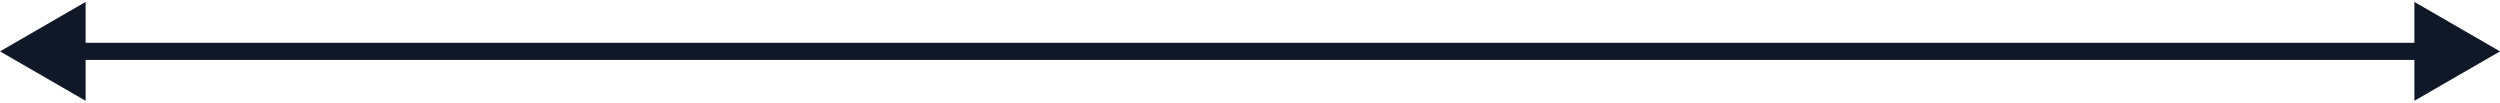 <svg width="146" height="6" viewBox="0 0 146 6" fill="none" xmlns="http://www.w3.org/2000/svg">
    <path id="Arrow 6"
        d="M0 3L5 5.887V0.113L0 3ZM146 3L141 0.113V5.887L146 3ZM4.5 3.5H141.5V2.5H4.5V3.5Z"
        fill="#101828" />
</svg>